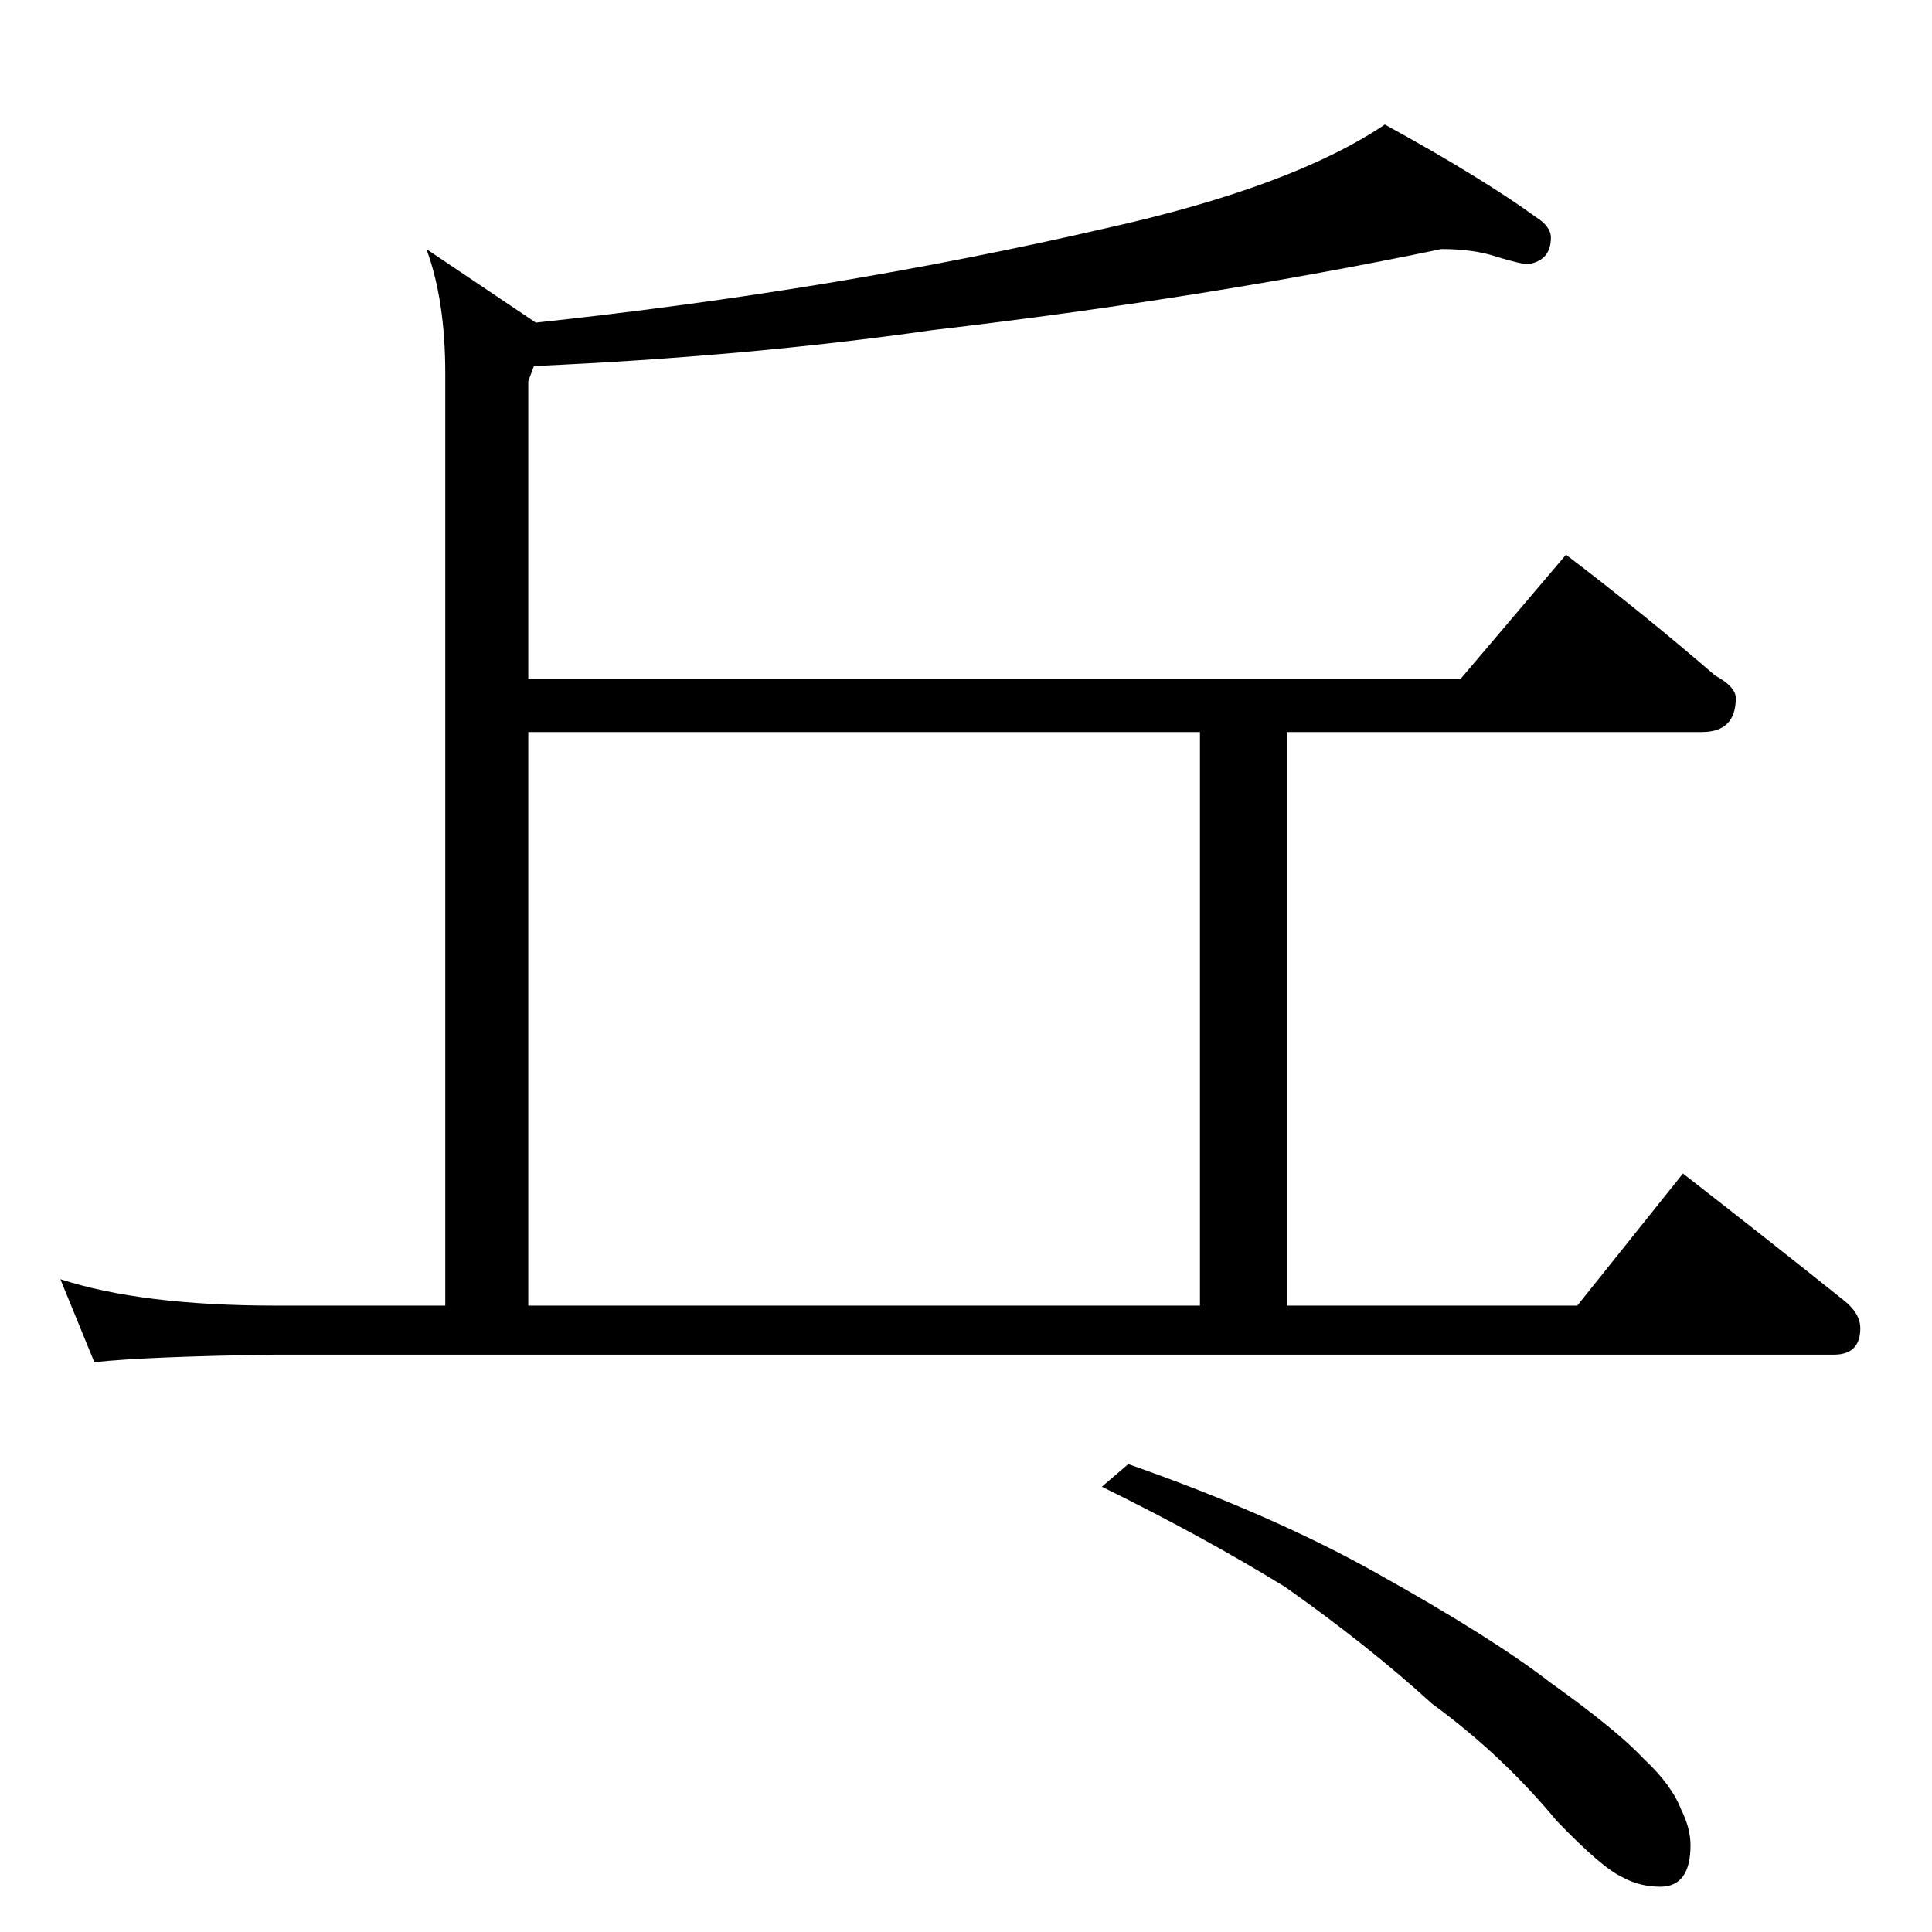 <?xml version="1.0" standalone="no"?>
<!DOCTYPE svg PUBLIC "-//W3C//DTD SVG 1.1//EN" "http://www.w3.org/Graphics/SVG/1.1/DTD/svg11.dtd" >
<svg xmlns="http://www.w3.org/2000/svg" xmlns:xlink="http://www.w3.org/1999/xlink" version="1.1" viewBox="0 -204 1024 1024">
  <g transform="matrix(1 0 0 -1 0 820)">
   <path fill="currentColor"
d="M764 892q-125 -26 -270 -43q-98 -14 -211 -19l-3 -8v-158h494l56 66q42 -32 79 -64q11 -6 11 -12q0 -18 -18 -18h-220v-304h154l56 70q45 -35 85 -67q9 -7 9 -15q0 -14 -14 -14h-826q-69 -1 -96 -4l-18 44q43 -14 114 -14h90v494q0 39 -10 66l58 -39q159 17 302 50
q99 22 148 55q51 -28 80 -49q8 -5 8 -11q0 -12 -12 -14q-4 0 -17 4q-12 4 -29 4zM280 332h356v304h-356v-304zM598 248q77 -27 132 -58q61 -34 92 -58q35 -25 49 -40q15 -14 20 -27q5 -10 5 -19q0 -22 -16 -22q-11 0 -20 5q-11 5 -35 30q-29 35 -66 62q-34 31 -78 62
q-44 27 -97 53z" />
  </g>

</svg>
